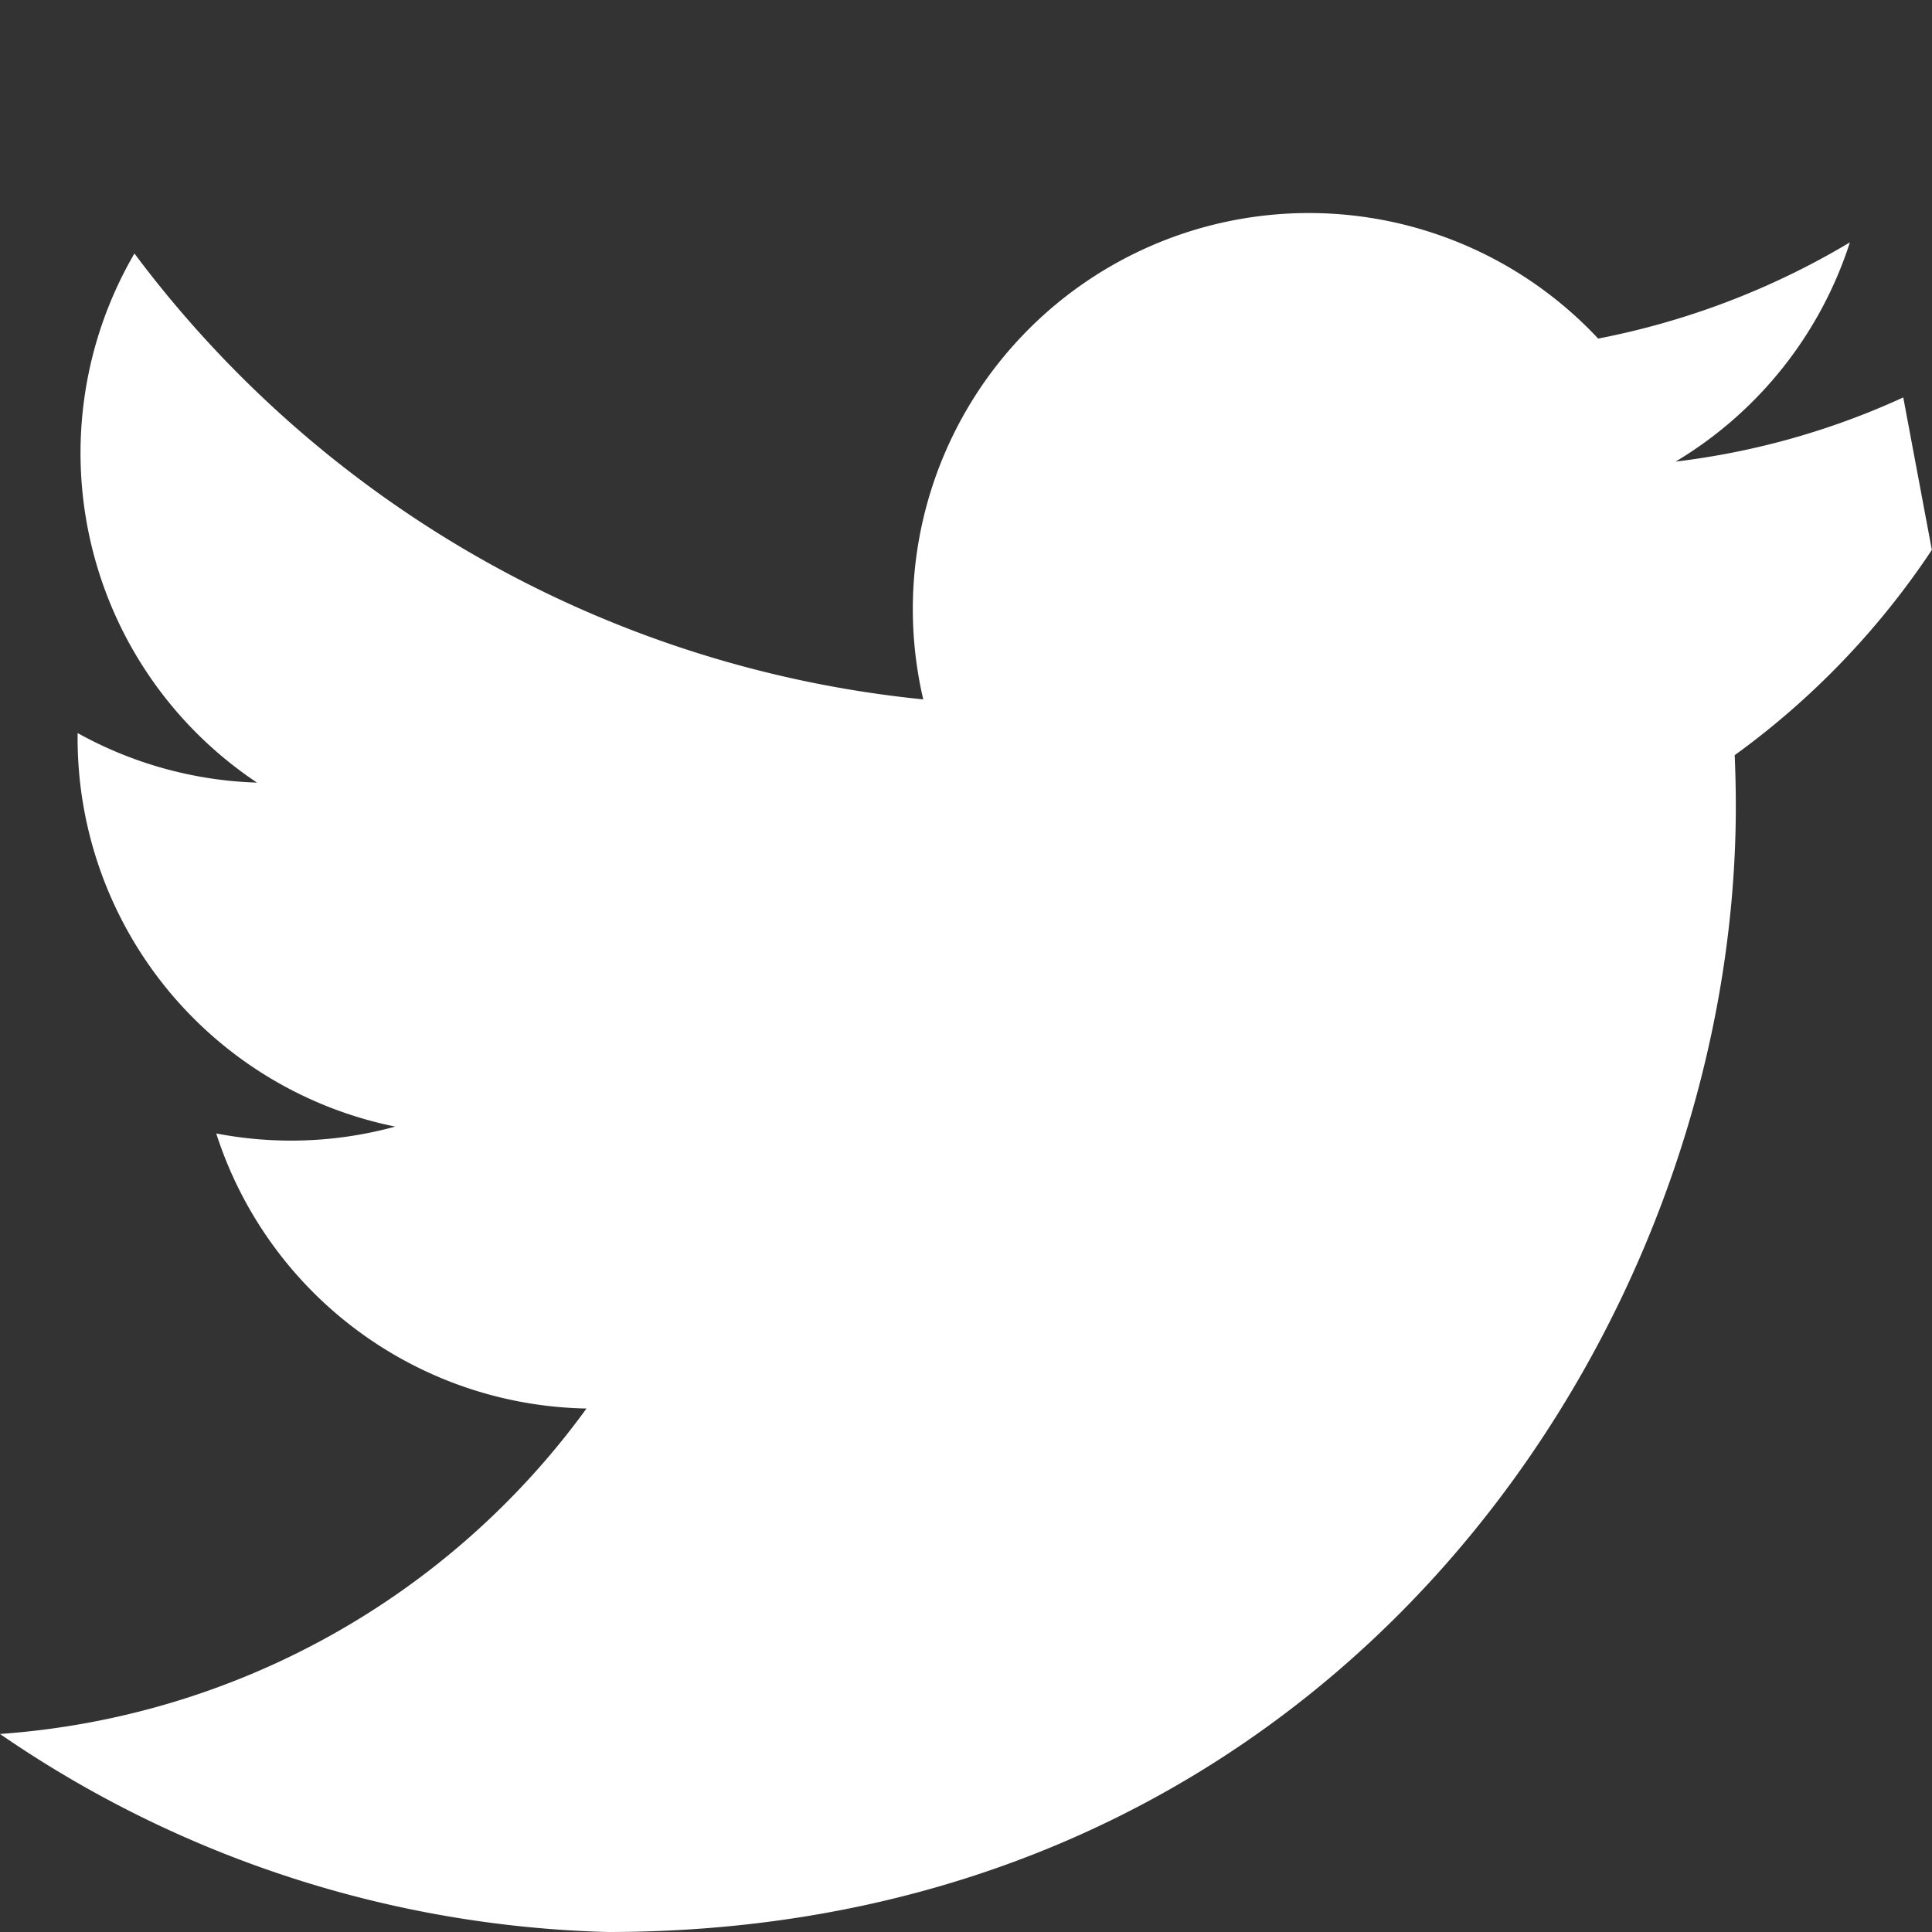 <svg width="16" height="16" viewBox="0 0 24 24" fill="none" xmlns="http://www.w3.org/2000/svg">
  <rect x="0" y="0" width="24" height="24" fill="#333333" stroke="none"/>
  <path fill="white" d="M23.643 4.937a9.471 9.471 0 01-2.828.797 4.936 4.936 0 002.165-2.723 9.685 9.685 0 01-3.127 1.195 4.92 4.92 0 00-8.384 4.482A13.969 13.969 0 011.67 3.149a4.92 4.92 0 001.523 6.573 4.903 4.903 0 01-2.229-.616v.062a4.923 4.923 0 003.946 4.827 4.897 4.897 0 01-2.224.085 4.925 4.925 0 004.6 3.417A9.867 9.867 0 010 21.54 13.945 13.945 0 007.548 24c9.058 0 14.015-7.496 14.015-13.985 0-.21-.005-.423-.014-.634a9.935 9.935 0 002.448-2.548l.001-.003z"/>
</svg>
